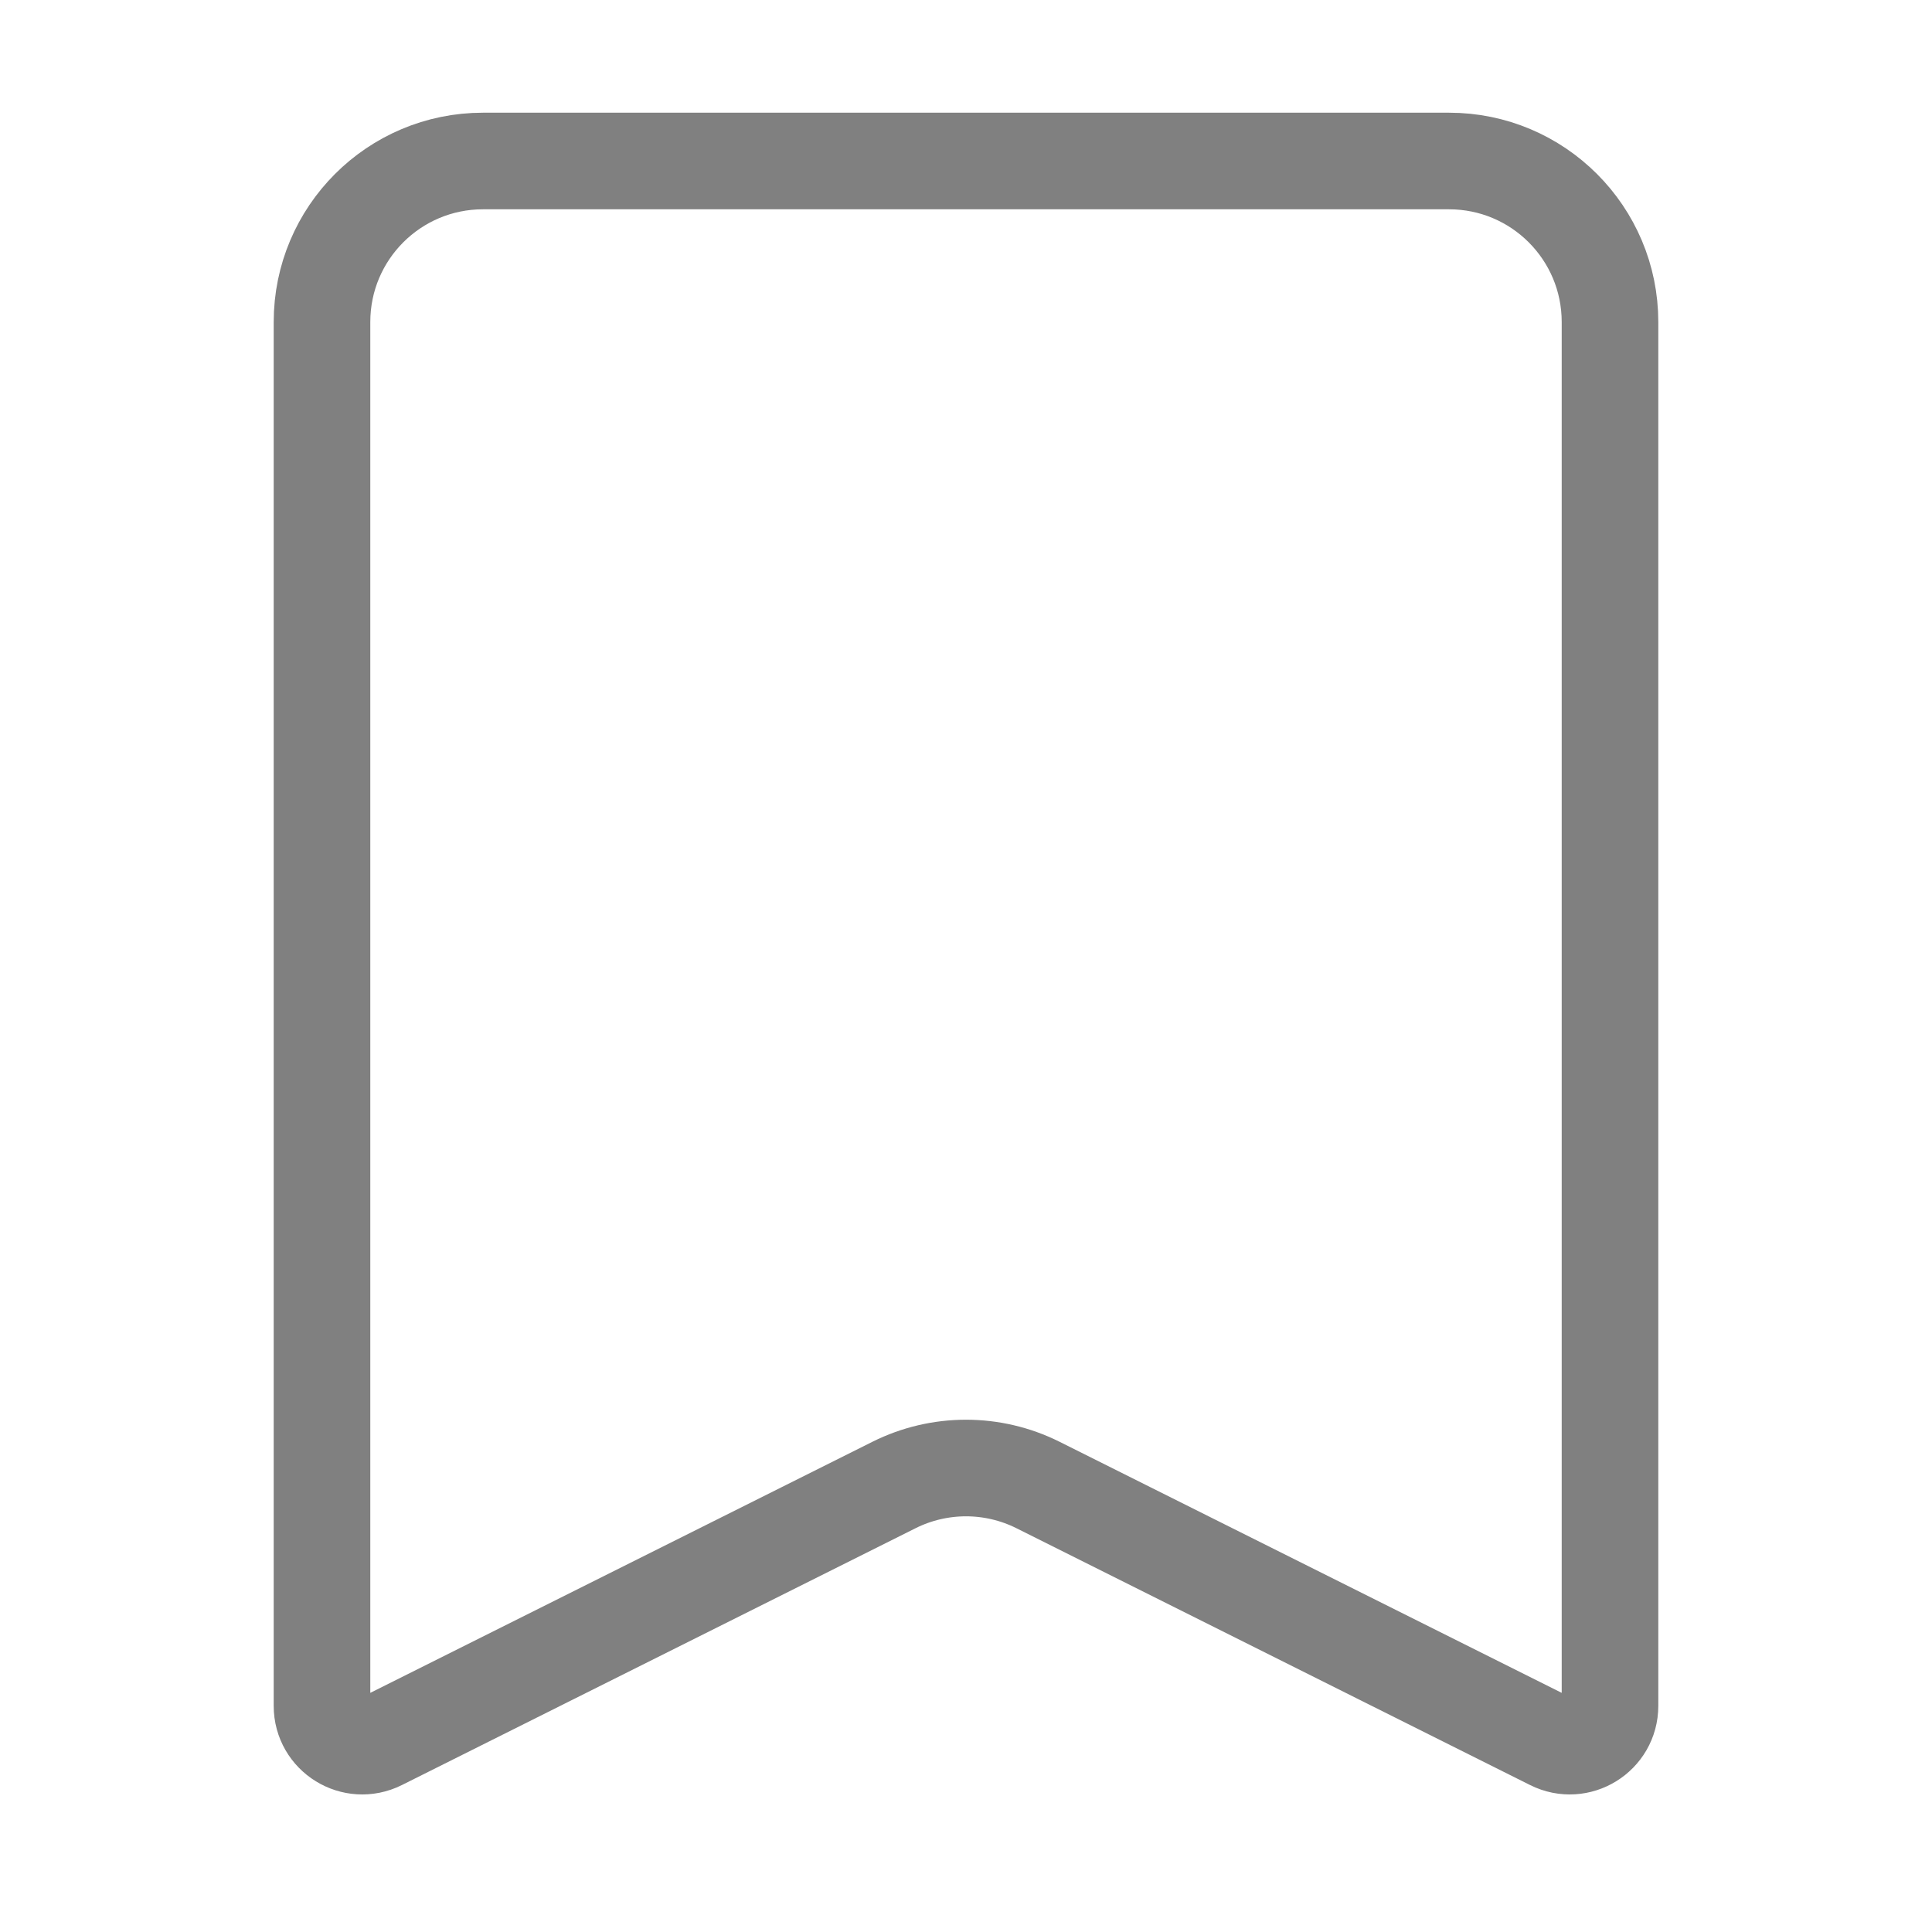 <svg width="24" height="24" viewBox="0 0 24 24" fill="none" xmlns="http://www.w3.org/2000/svg">
<path d="M4 4V21.191C4 21.563 4.391 21.804 4.724 21.638L11.106 18.447C11.669 18.166 12.331 18.166 12.894 18.447L19.276 21.638C19.609 21.804 20 21.563 20 21.191V4C20 2.895 19.105 2 18 2H6C4.895 2 4 2.895 4 4Z" stroke="#808080" stroke-width="1.2" stroke-linecap="round"/>
</svg>
